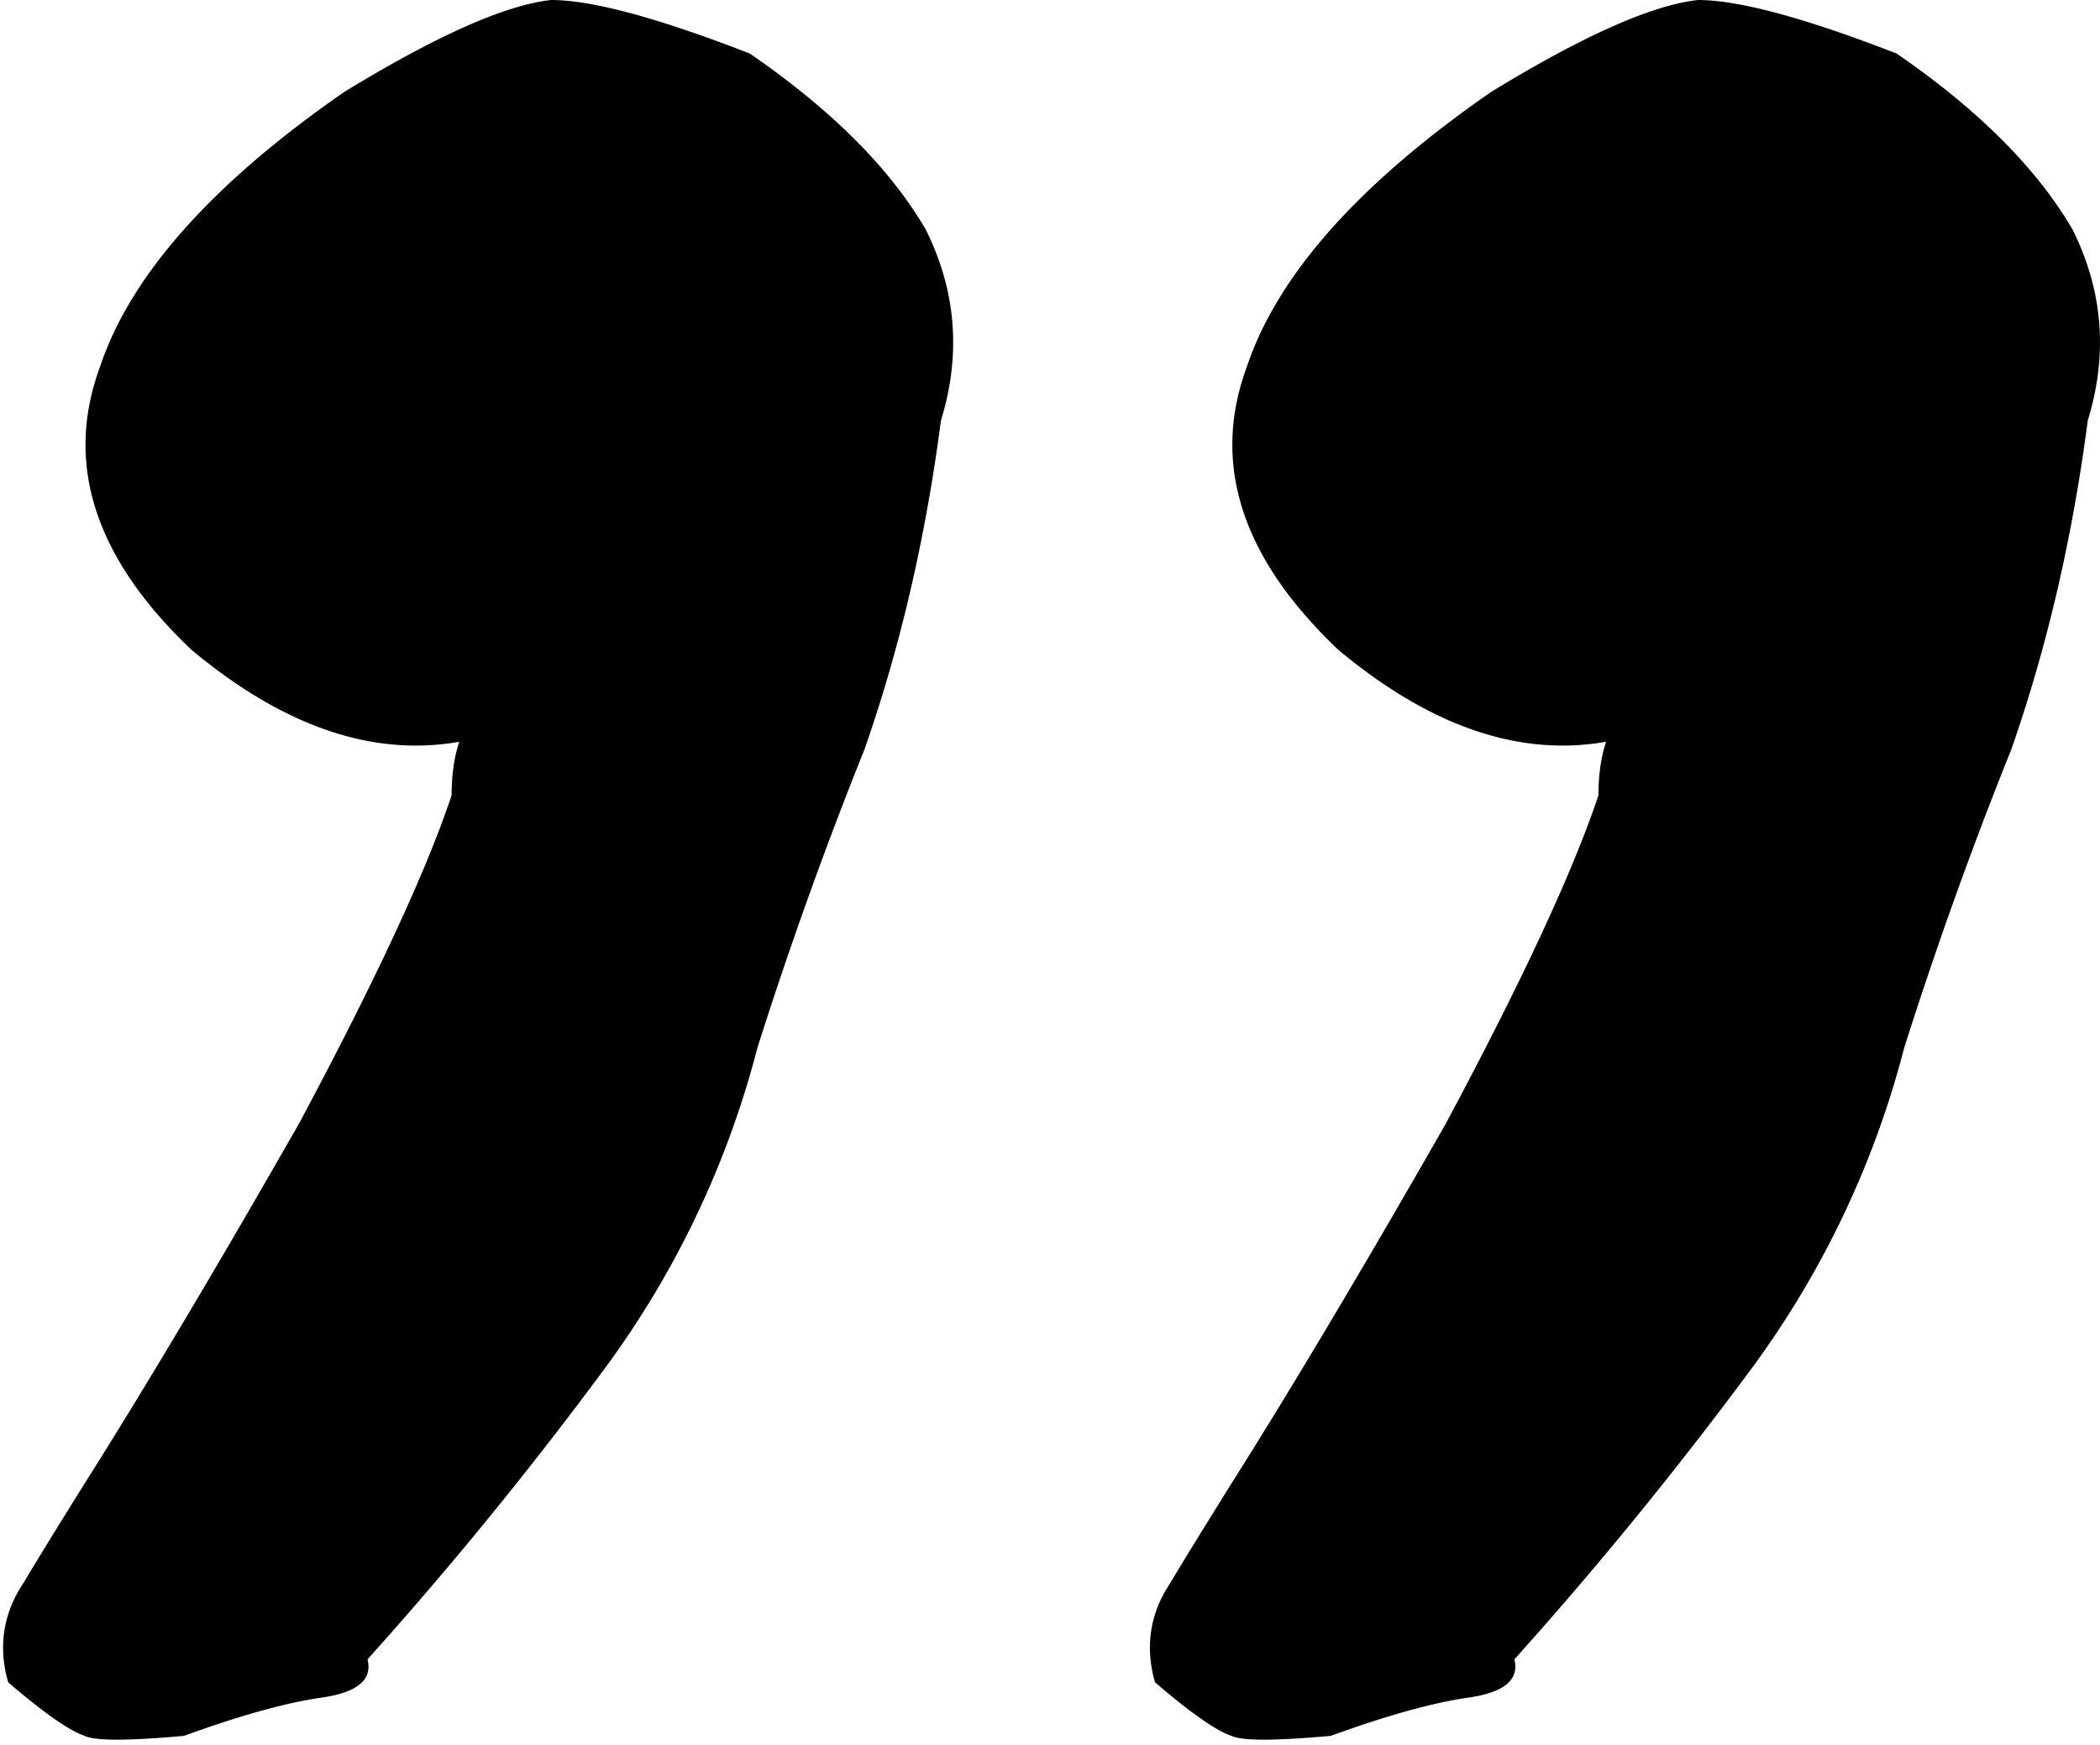 <svg xmlns="http://www.w3.org/2000/svg" width="65" height="54" fill="currentColor" viewBox="0 0 65 54">
  <path d="M23.208 1.657c2.524 1.735 4.339 3.55 5.443 5.442.947 1.894 1.104 3.866.473 5.916-.473 3.63-1.262 7.021-2.366 10.176a131.552 131.552 0 0 0-3.313 9.23 28.897 28.897 0 0 1-4.733 9.938 122.436 122.436 0 0 1-7.336 8.993c.158.631-.316 1.026-1.42 1.183-1.104.158-2.524.552-4.26 1.184-1.735.157-2.76.157-3.076 0-.473-.158-1.262-.71-2.367-1.657-.315-1.104-.157-2.13.474-3.076.473-.79 1.104-1.815 1.893-3.077 1.893-2.997 4.102-6.705 6.626-11.122 2.366-4.418 3.944-7.81 4.733-10.176 0-.63.079-1.183.237-1.656-2.682.473-5.443-.474-8.283-2.84-2.998-2.84-3.944-5.758-2.84-8.756.947-2.84 3.471-5.68 7.573-8.52 2.84-1.735 4.97-2.681 6.39-2.839 1.261 0 3.312.552 6.152 1.657Zm35.497 0c2.524 1.735 4.338 3.55 5.443 5.442.946 1.894 1.104 3.866.473 5.916-.473 3.63-1.262 7.021-2.366 10.176a131.552 131.552 0 0 0-3.314 9.23 28.897 28.897 0 0 1-4.732 9.938 122.436 122.436 0 0 1-7.336 8.993c.157.631-.316 1.026-1.42 1.183-1.105.158-2.525.552-4.26 1.184-1.735.157-2.76.157-3.076 0-.474-.158-1.262-.71-2.367-1.657-.315-1.104-.157-2.13.474-3.076.473-.79 1.104-1.815 1.893-3.077 1.893-2.997 4.102-6.705 6.626-11.122 2.366-4.418 3.944-7.81 4.733-10.176 0-.63.079-1.183.236-1.656-2.682.473-5.443-.474-8.282-2.84-2.998-2.84-3.944-5.758-2.84-8.756.947-2.84 3.47-5.68 7.573-8.52 2.84-1.735 4.97-2.681 6.39-2.839 1.261 0 3.312.552 6.152 1.657Z"/>
</svg>
